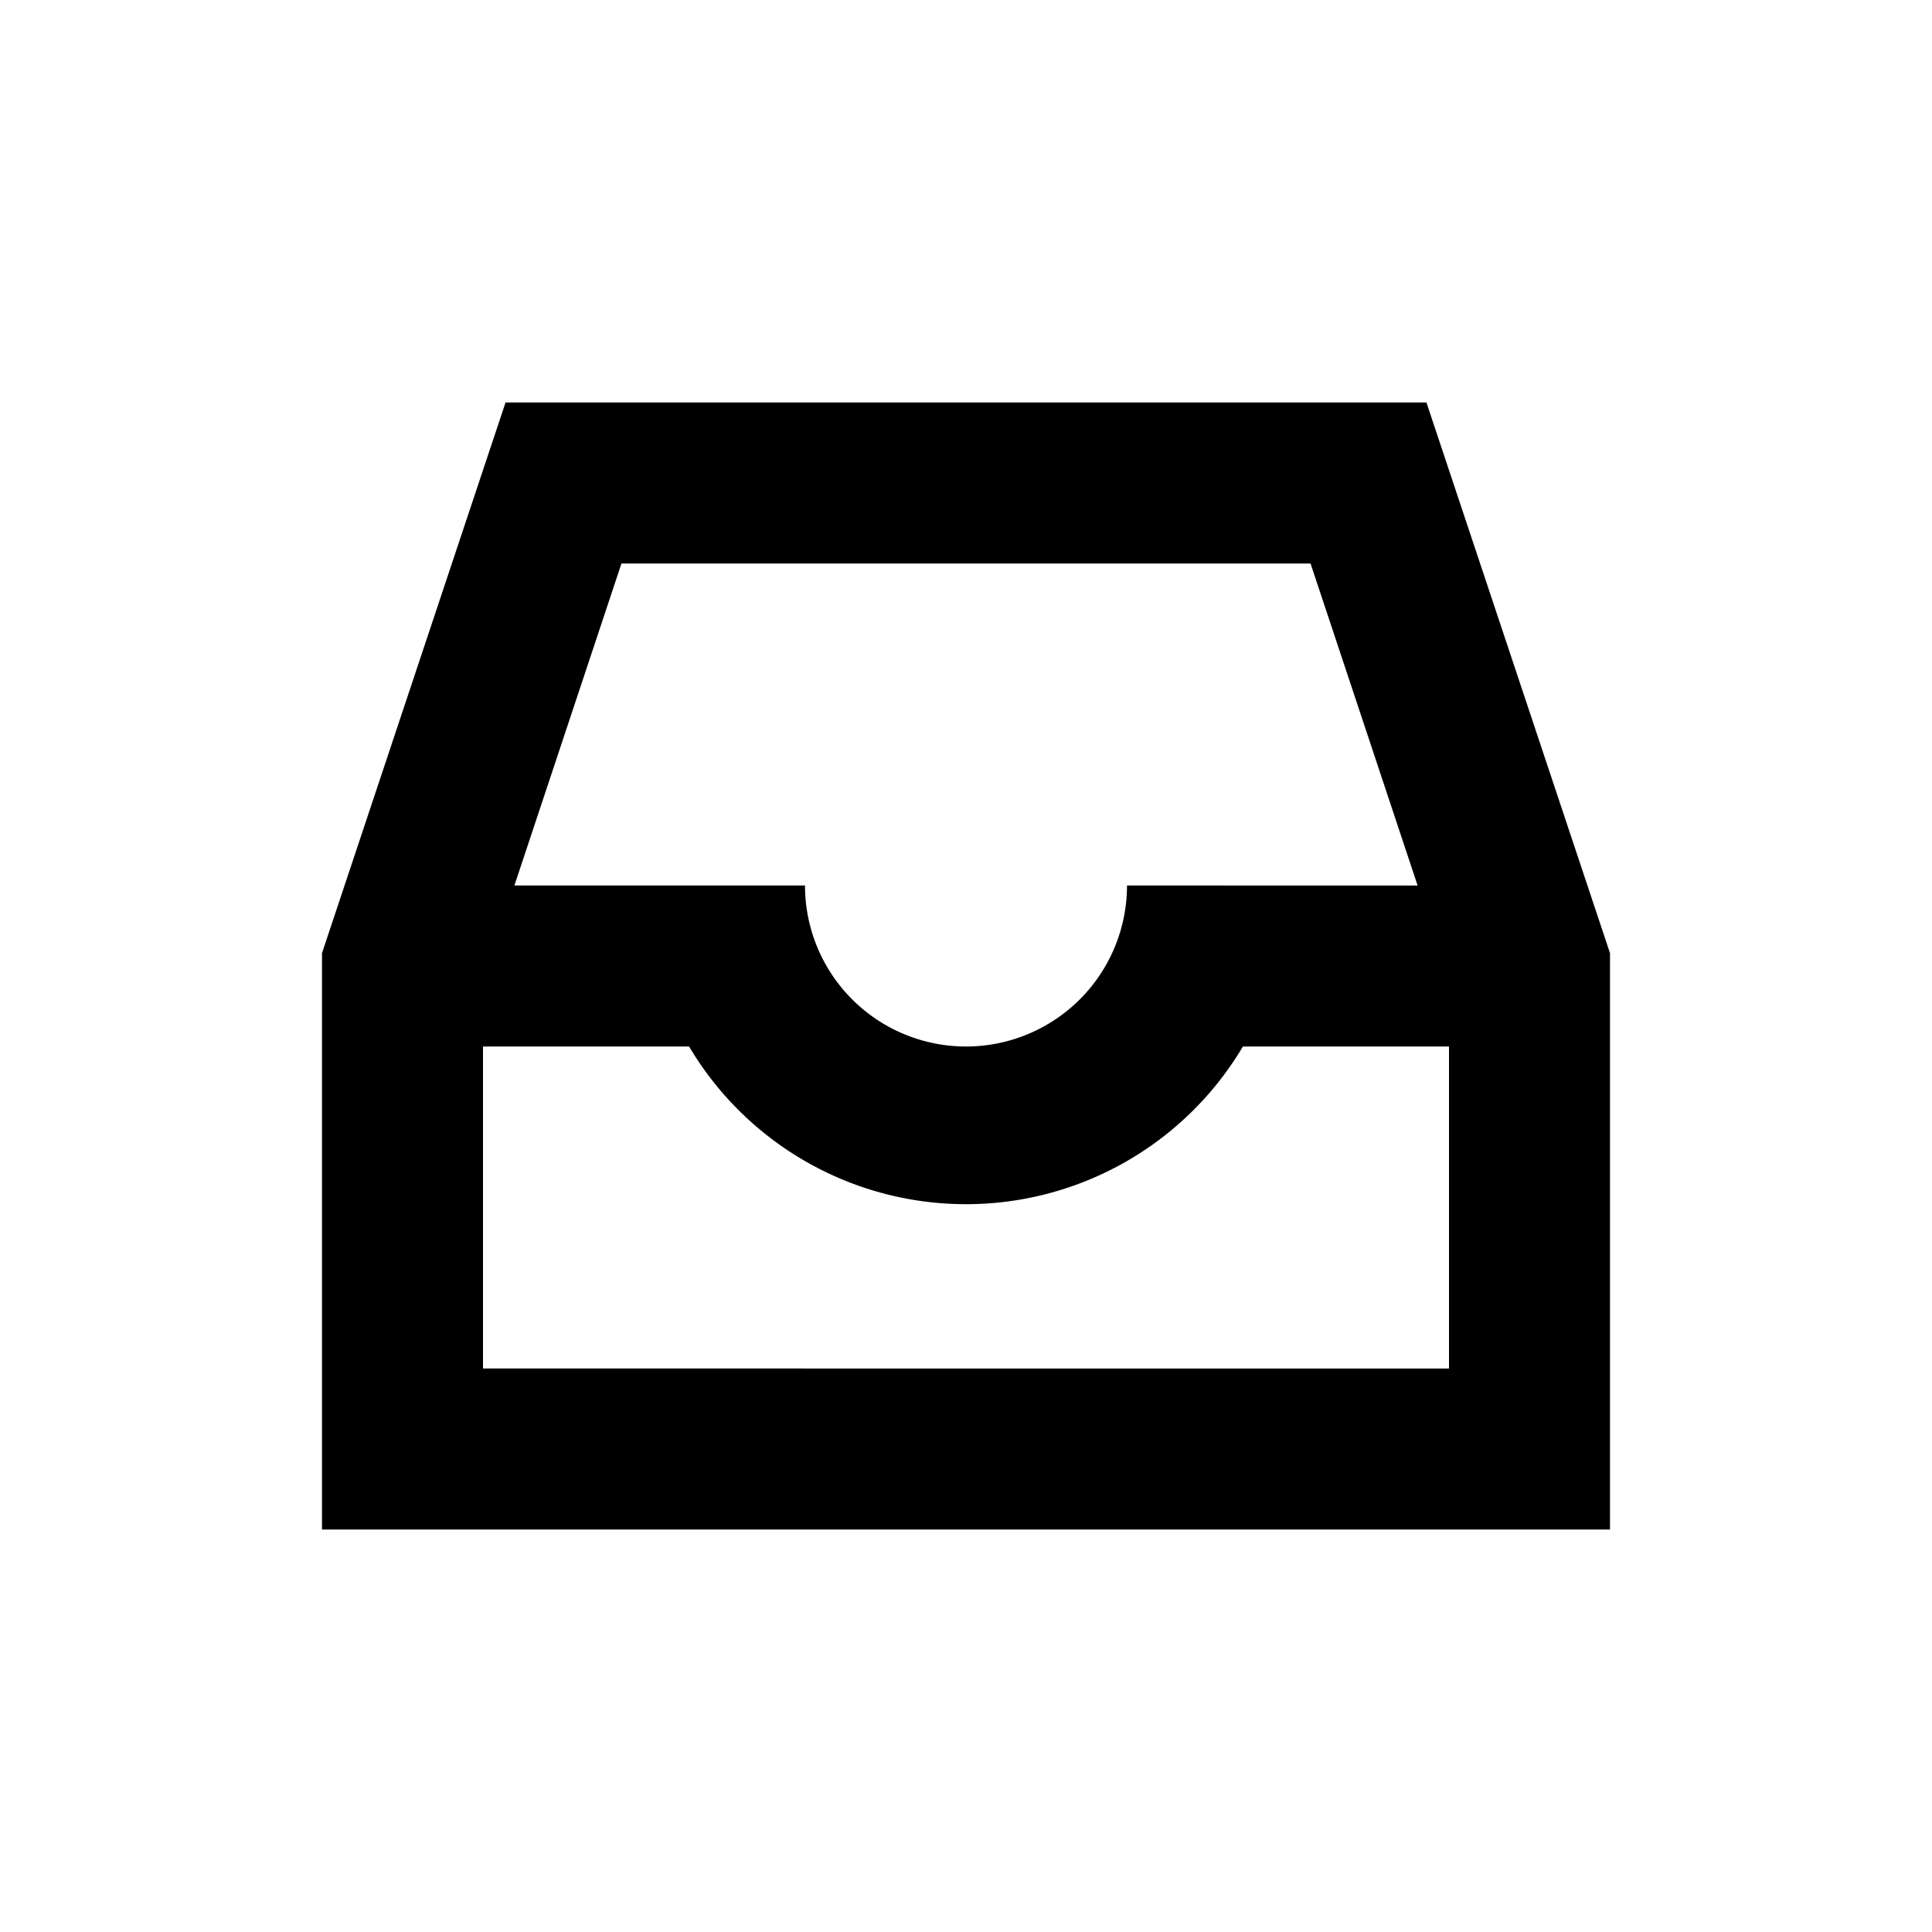 <svg id="Layer_1" data-name="Layer 1" xmlns="http://www.w3.org/2000/svg" viewBox="0 0 24 24"><title>Inbox</title><path d="M20,11.84,17.72,5H6.28L4,11.84V19H20ZM16.28,7l1.33,4H14a2,2,0,0,1-4,0H6.39L7.72,7ZM6,17V13H8.56a4,4,0,0,0,6.88,0H18v4Z"/></svg>